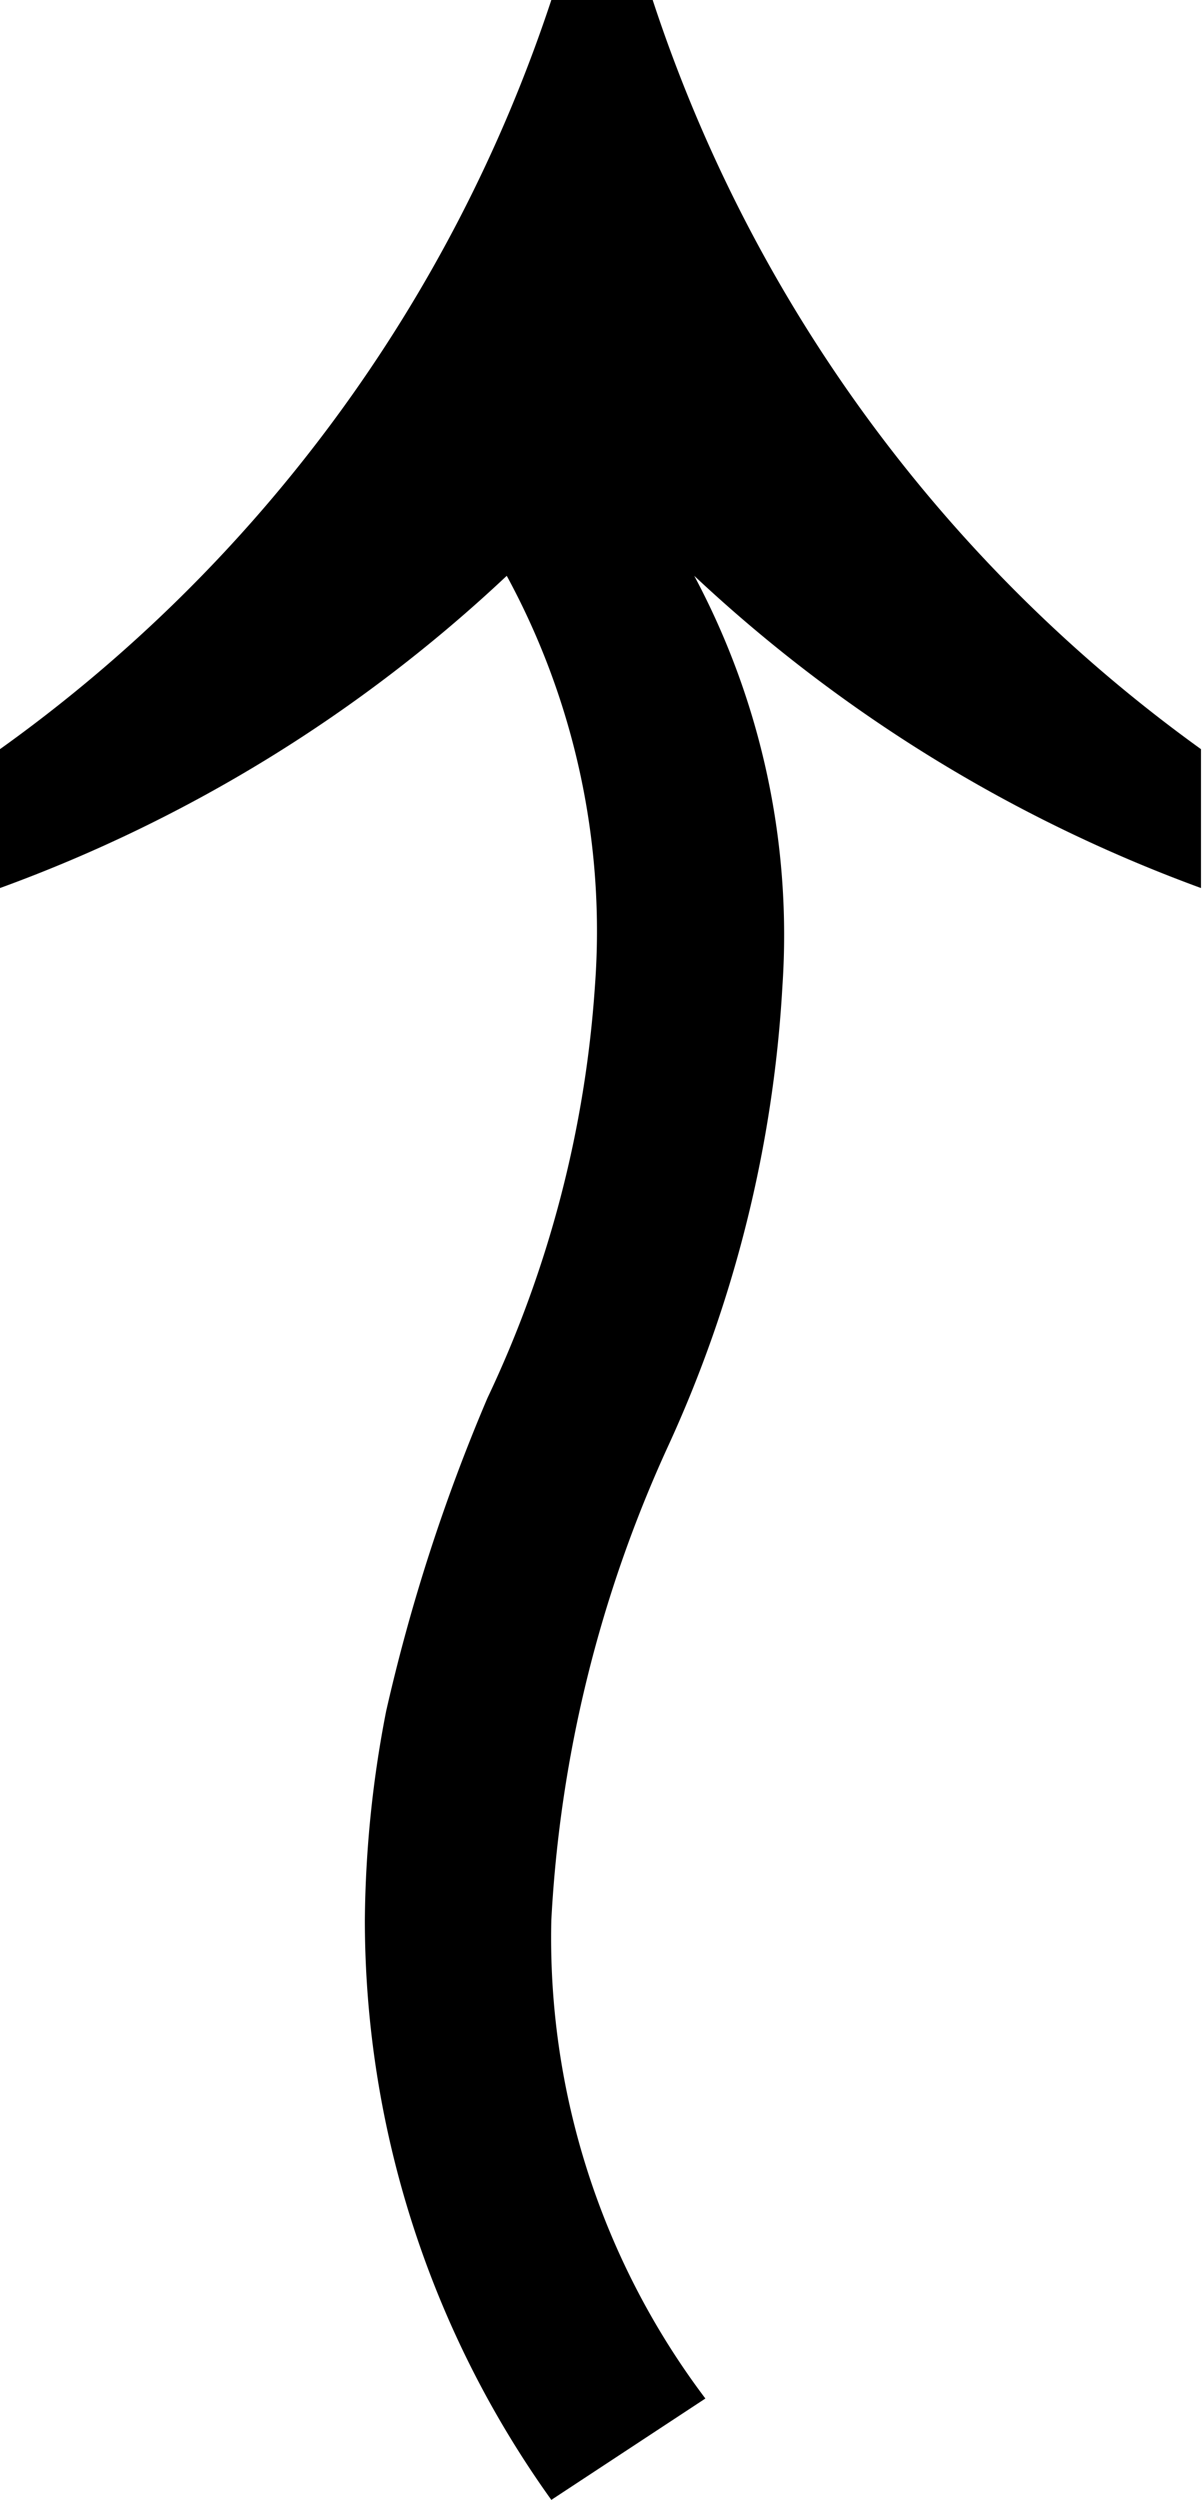 <svg id="Layer_1" data-name="Layer 1" xmlns="http://www.w3.org/2000/svg" viewBox="0 0 11.87 24.66"><path d="M13,24.66l1.52-1A7.54,7.54,0,0,1,13,18.94a12.83,12.83,0,0,1,1.15-4.67,12.56,12.56,0,0,0,1.13-4.54,7.52,7.52,0,0,0-.87-4.05,14.68,14.68,0,0,0,5,3.08V7.39A14.79,14.79,0,0,1,14,0H13A14.79,14.79,0,0,1,7.56,7.39V8.76a14.57,14.57,0,0,0,5-3.08,7.34,7.34,0,0,1,.87,4.05,11.24,11.24,0,0,1-1.06,4.06,18.08,18.08,0,0,0-1,3.09,11.16,11.16,0,0,0-.21,2.06A9.82,9.82,0,0,0,13,24.66Z" transform="translate(-7.56)"/></svg>